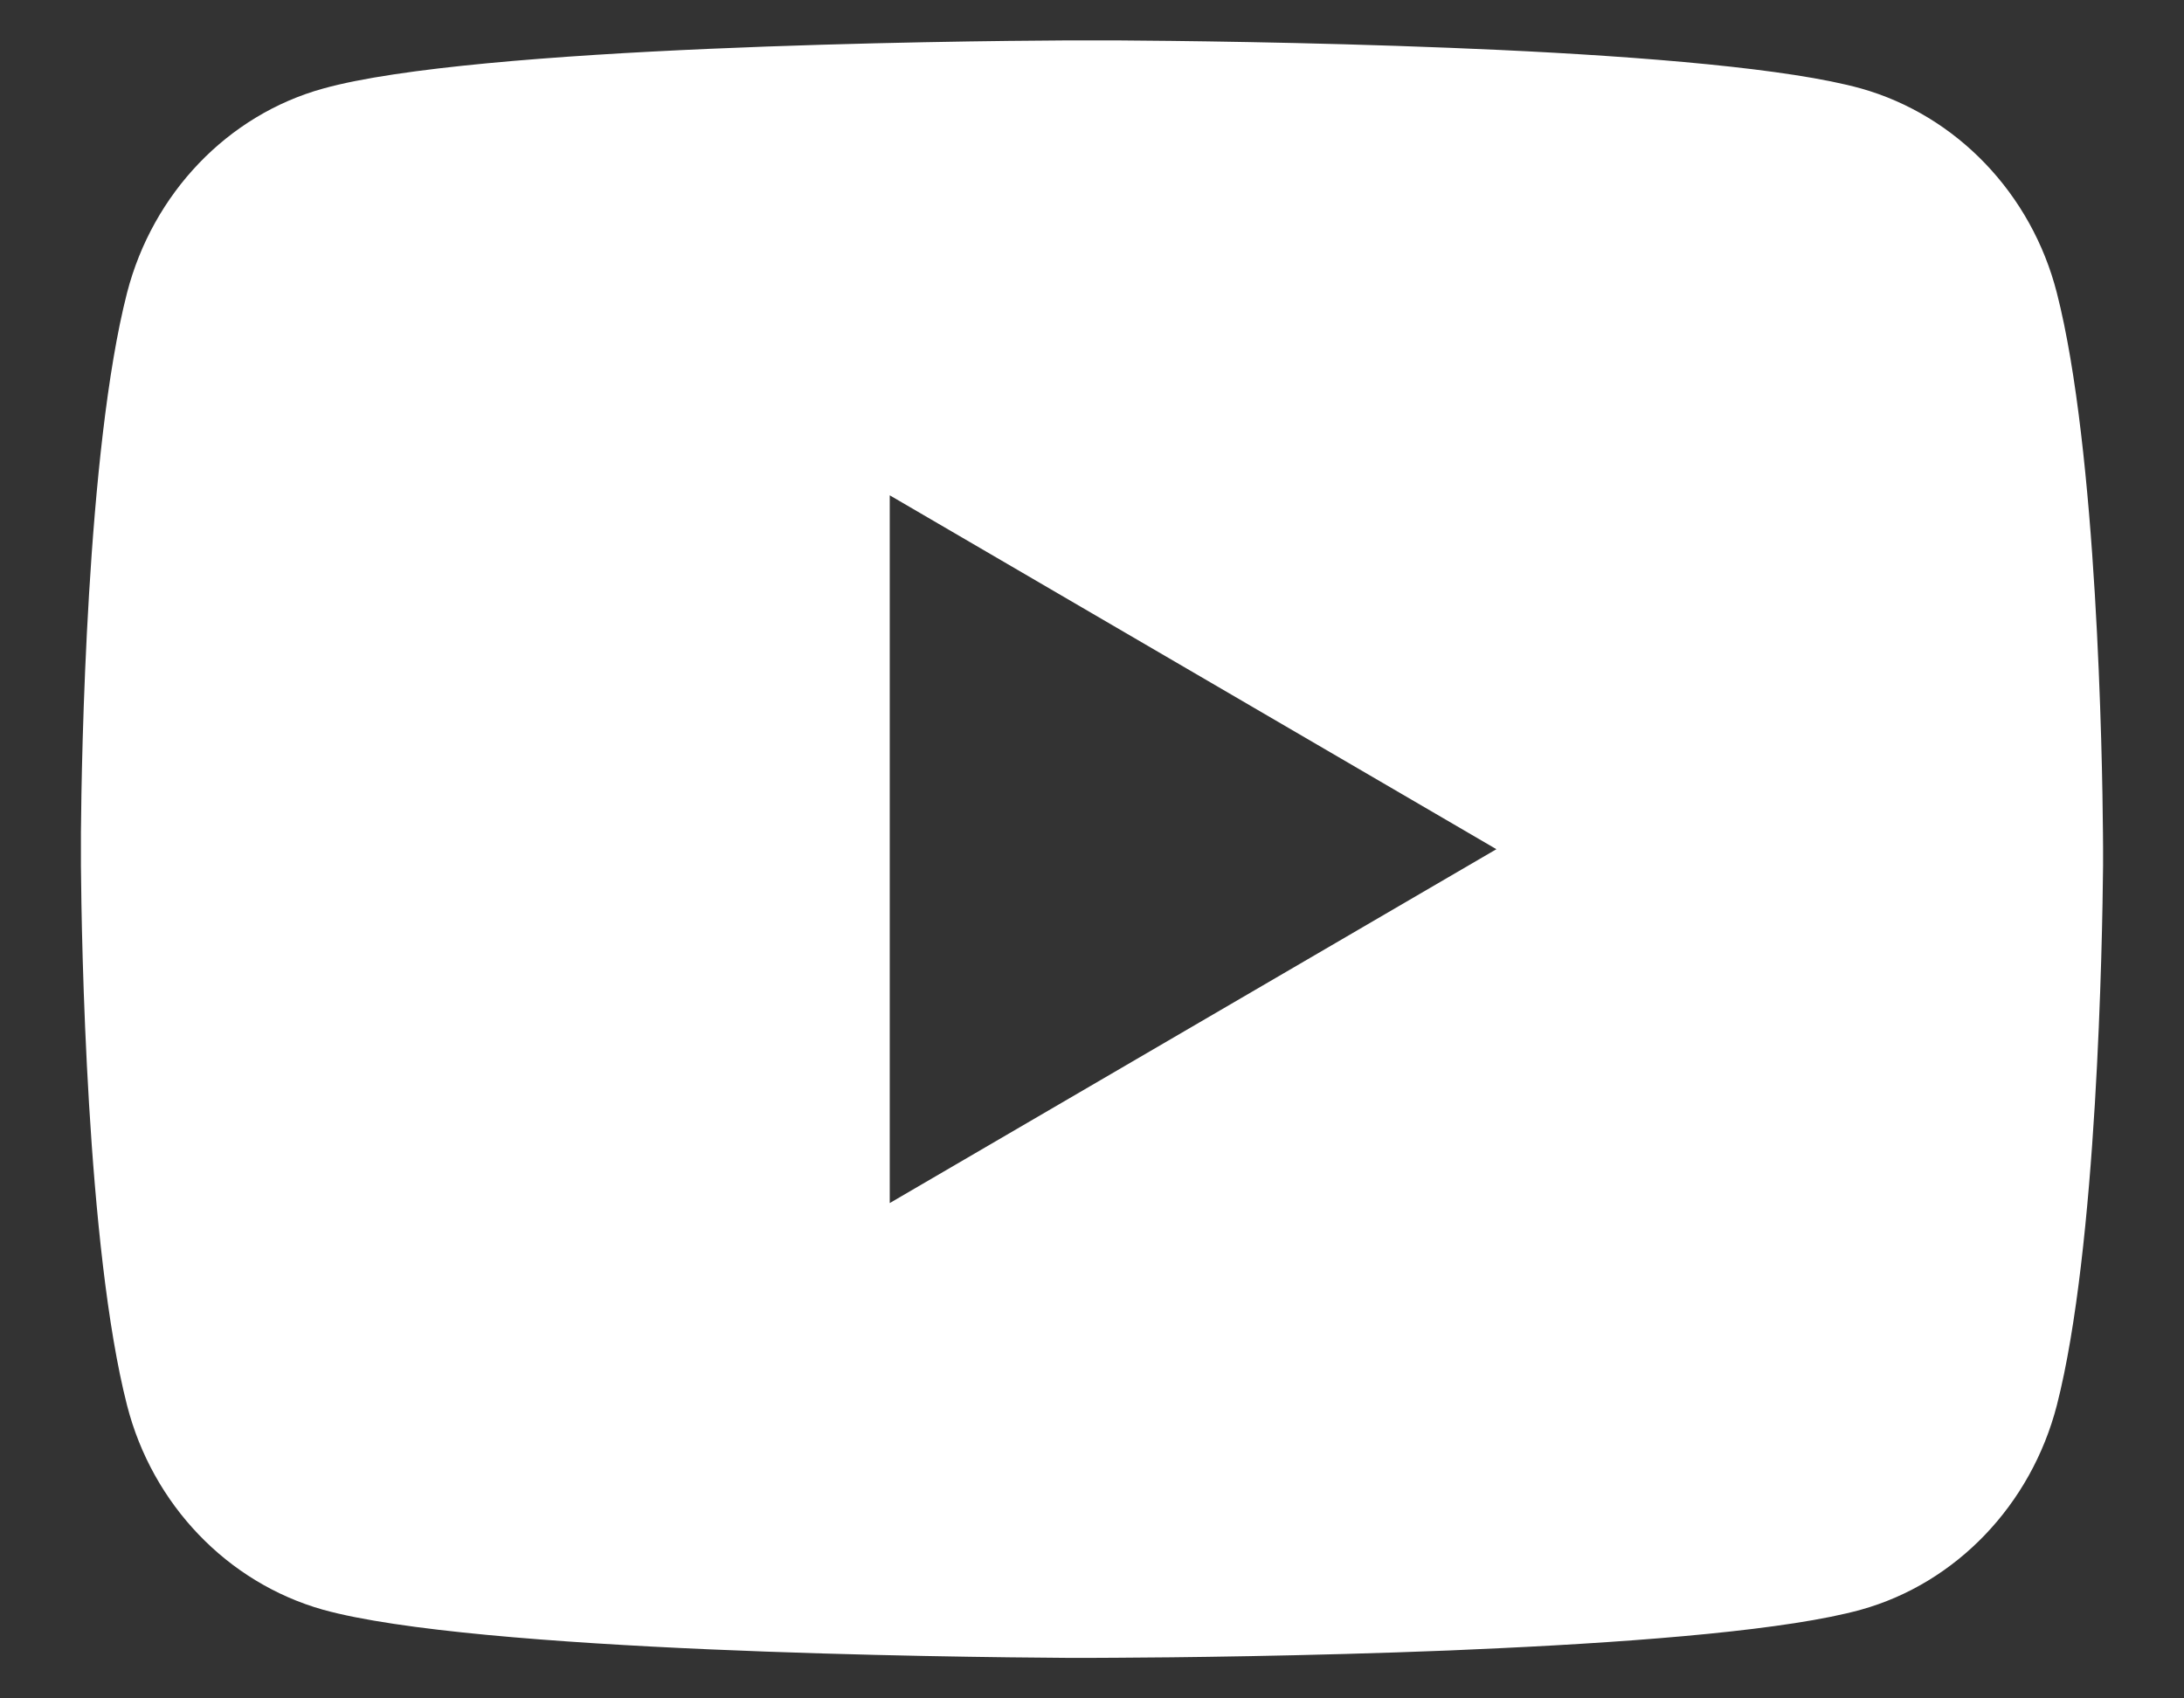 <svg width="18" height="14" viewBox="0 0 18 14" fill="none" xmlns="http://www.w3.org/2000/svg">
<rect x="0" y="0" width="18" height="14" fill="#333333" stroke="none"/>
<path d="M9.204 0.333C9.649 0.336 10.762 0.347 11.945 0.394L12.365 0.412C13.556 0.468 14.746 0.565 15.337 0.729C16.125 0.951 16.743 1.596 16.952 2.414C17.285 3.714 17.327 6.249 17.332 6.863L17.333 6.99V7.135C17.327 7.749 17.285 10.285 16.952 11.584C16.74 12.405 16.121 13.051 15.337 13.269C14.746 13.433 13.556 13.53 12.365 13.586L11.945 13.605C10.762 13.652 9.649 13.663 9.204 13.665L9.008 13.666H8.795C7.854 13.66 3.915 13.617 2.662 13.269C1.875 13.047 1.256 12.402 1.047 11.584C0.714 10.284 0.672 7.749 0.667 7.135V6.863C0.672 6.249 0.714 3.713 1.047 2.414C1.259 1.593 1.878 0.947 2.663 0.73C3.915 0.381 7.854 0.338 8.796 0.333H9.204ZM7.333 4.083V9.917L12.333 7L7.333 4.083Z" fill="white"/>
</svg>
